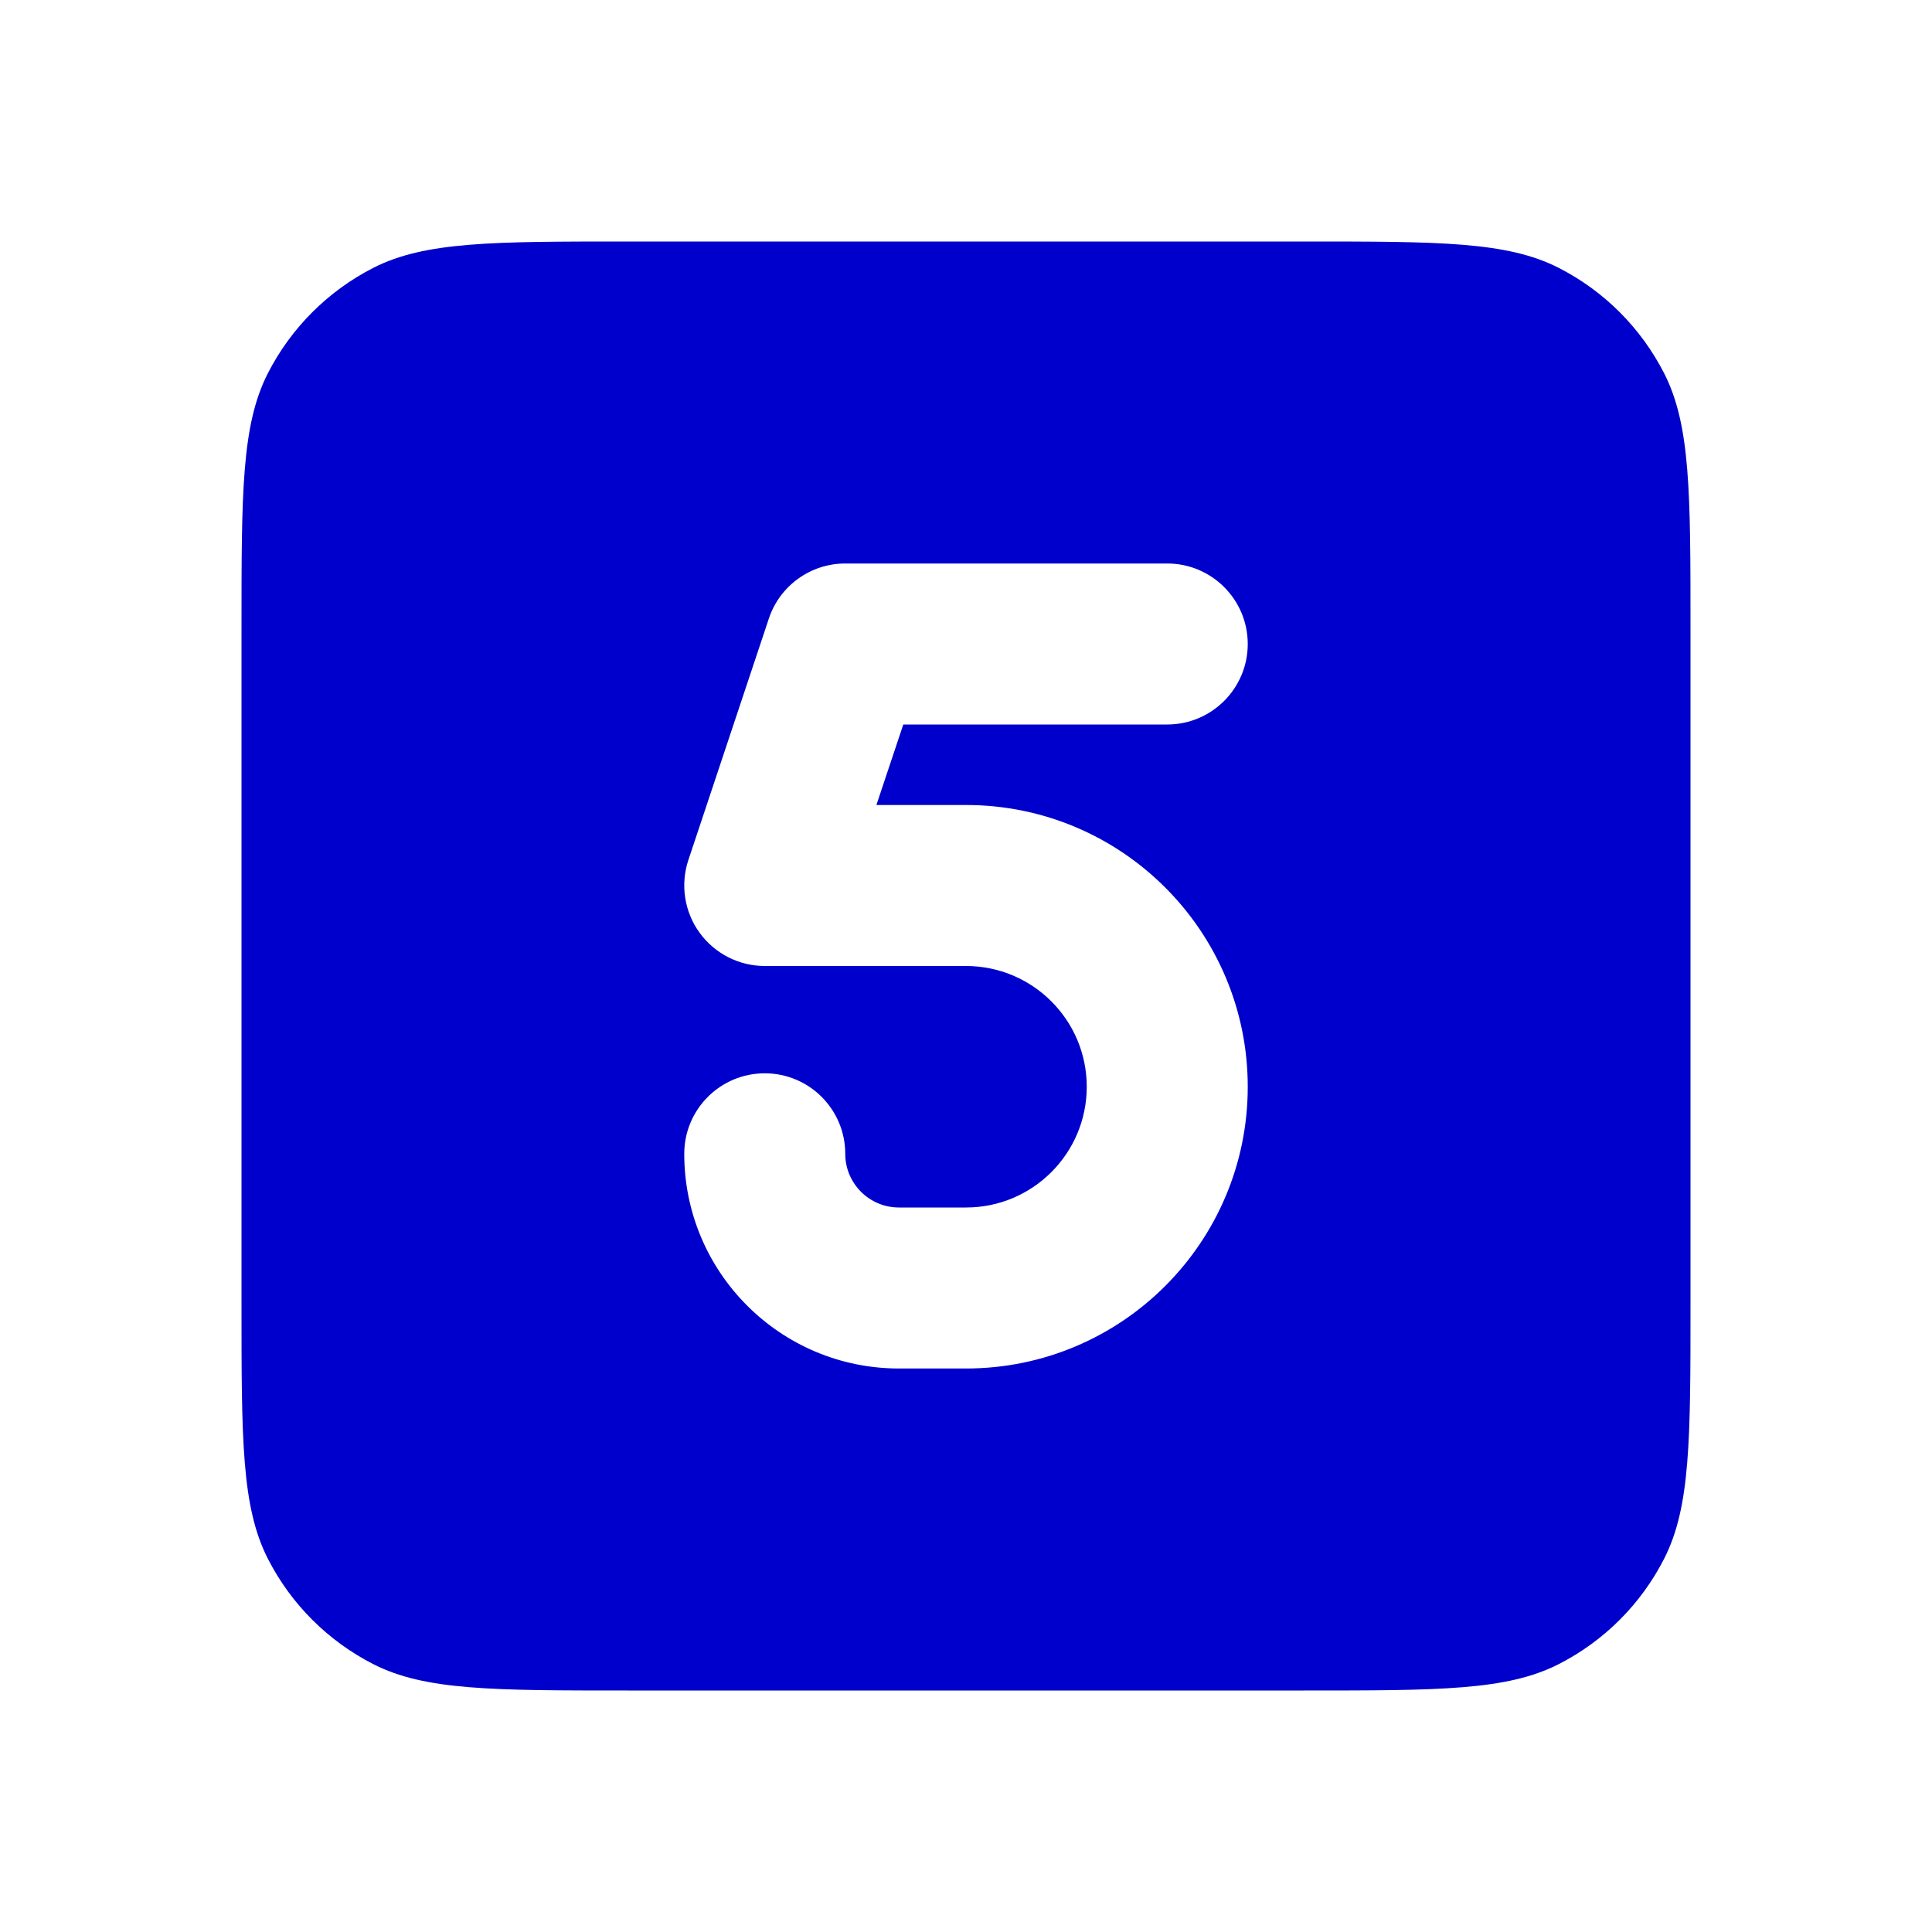 <svg width="24" height="24" viewBox="0 0 24 24" fill="none" xmlns="http://www.w3.org/2000/svg">
<path fill-rule="evenodd" clip-rule="evenodd" d="M3.327 4.638C3 5.28 3 6.12 3 7.8V16.2C3 17.88 3 18.72 3.327 19.362C3.615 19.927 4.074 20.385 4.638 20.673C5.28 21 6.12 21 7.8 21H16.2C17.88 21 18.72 21 19.362 20.673C19.927 20.385 20.385 19.927 20.673 19.362C21 18.72 21 17.88 21 16.2V7.8C21 6.12 21 5.28 20.673 4.638C20.385 4.074 19.927 3.615 19.362 3.327C18.72 3 17.88 3 16.2 3H7.8C6.12 3 5.28 3 4.638 3.327C4.074 3.615 3.615 4.074 3.327 4.638ZM10.5 7C10.07 7 9.687 7.275 9.551 7.684L8.551 10.684C8.45 10.989 8.501 11.324 8.689 11.585C8.877 11.845 9.179 12 9.5 12H12C12.828 12 13.5 12.672 13.5 13.5C13.5 14.328 12.828 15 12 15H11.167C10.799 15 10.5 14.701 10.5 14.333C10.5 13.781 10.052 13.333 9.5 13.333C8.948 13.333 8.5 13.781 8.5 14.333C8.5 15.806 9.694 17 11.167 17H12C13.933 17 15.5 15.433 15.5 13.5C15.5 11.567 13.933 10 12 10H10.887L11.221 9H14.5C15.052 9 15.5 8.552 15.5 8C15.5 7.448 15.052 7 14.5 7H10.5Z" fill="#0000CC"/>
</svg>
